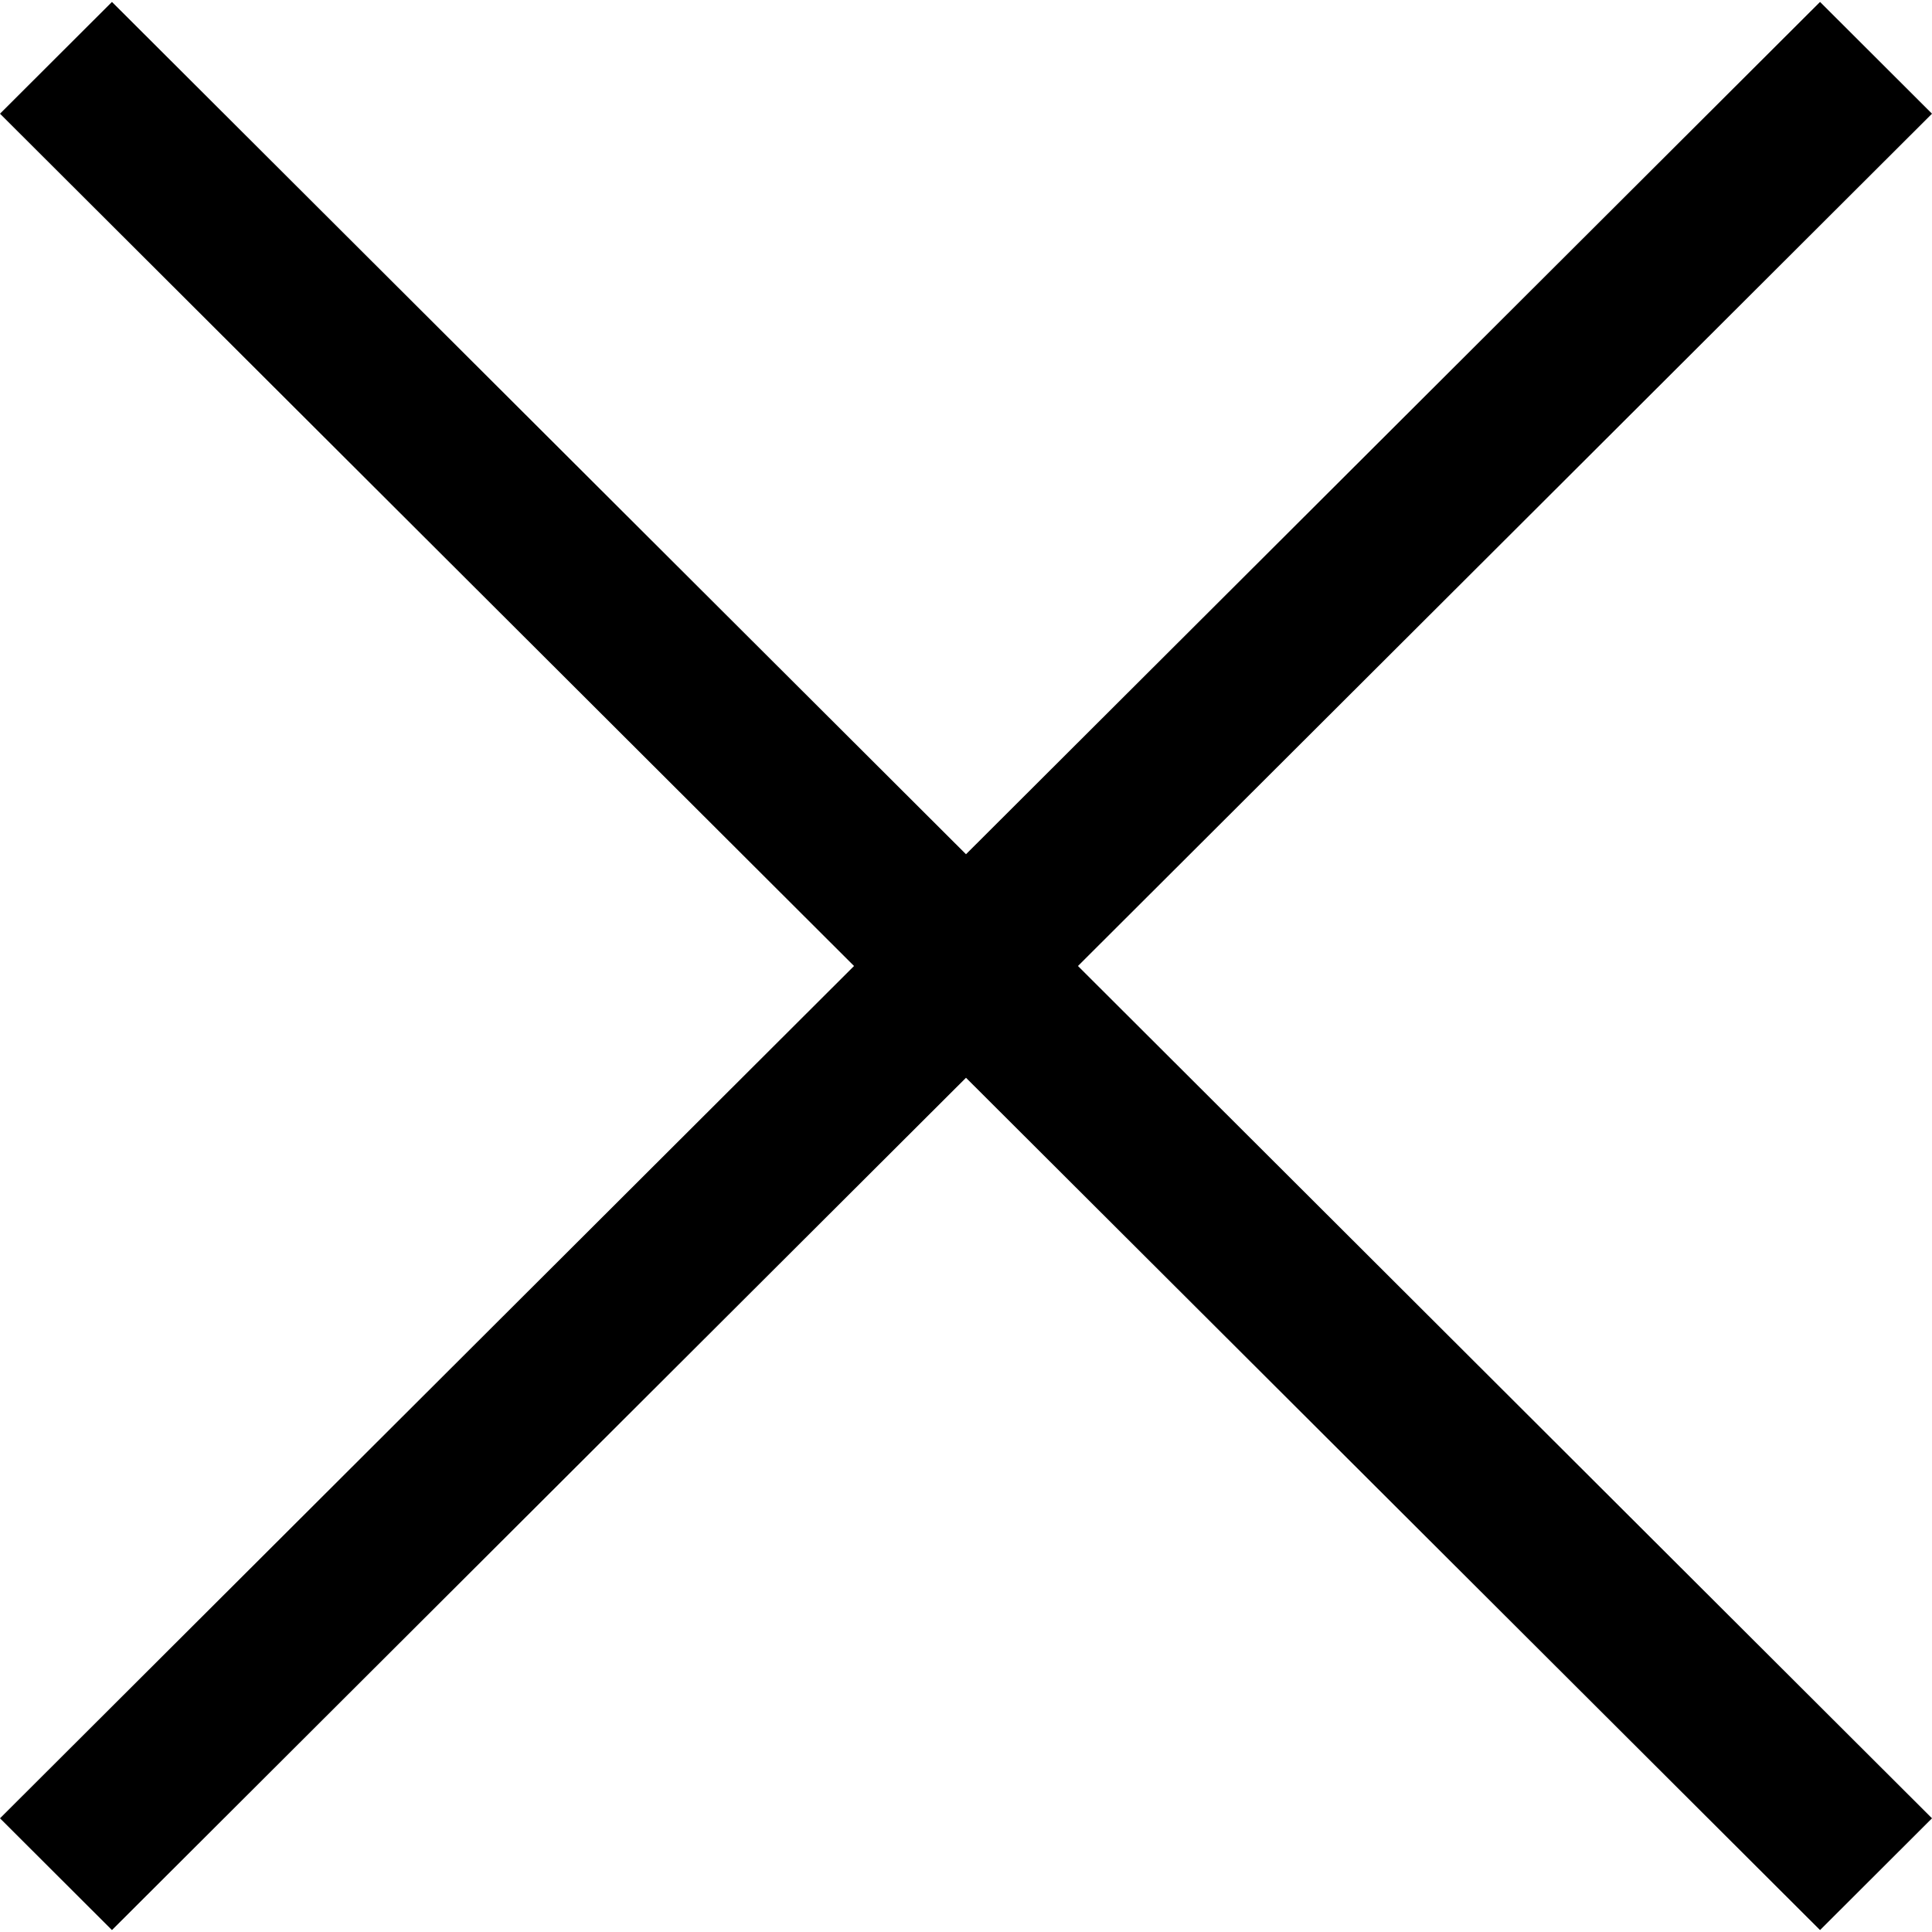 <svg width="20" height="20" viewBox="0 0 20 20" fill="none" xmlns="http://www.w3.org/2000/svg">
<g clip-path="url(#clip0)">
<path d="M20 1.177L18.841 0.02L10 8.843L1.159 0.02L0 1.177L8.841 10L0 18.823L1.159 19.98L10 11.157L18.841 19.98L20 18.823L11.159 10L20 1.177Z" fill="black"/>
</g>
<defs>
<clipPath id="clip0">
<rect width="20" height="20" fill="white"/>
</clipPath>
</defs>
</svg>
